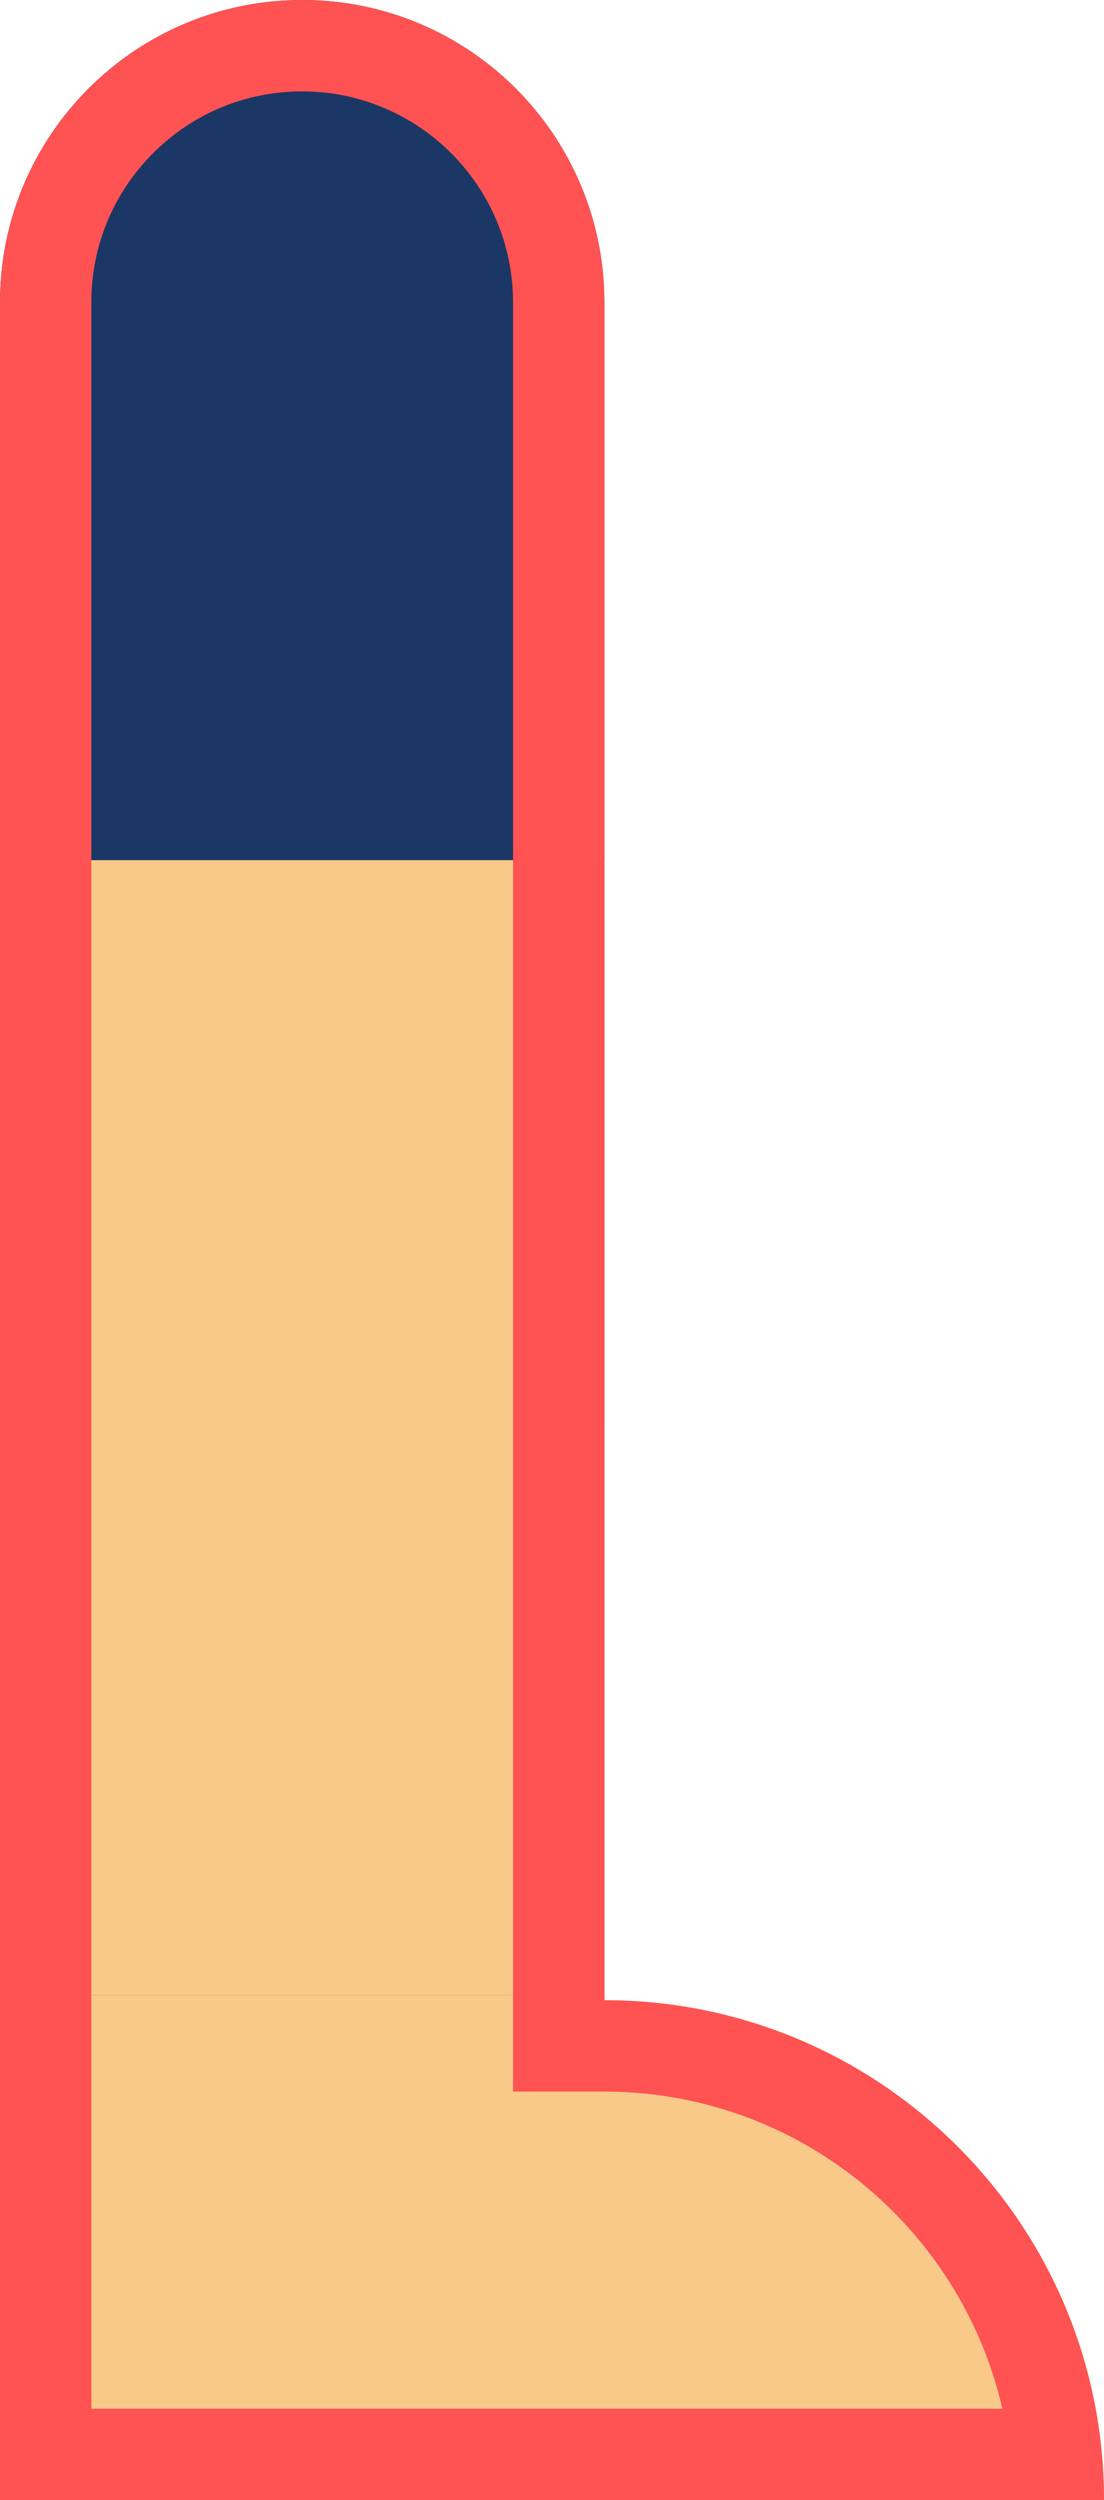 <?xml version="1.0" encoding="UTF-8"?>
<svg id="R_LEG" xmlns="http://www.w3.org/2000/svg" viewBox="0 0 132.94 300.88">
  <defs>
    <style>
      .cls-1 {
        fill: #f9c989;
      }

      .cls-2 {
        fill: #1b3765;
      }

      .cls-3 {
        fill: #ff5252;
      }
    </style>
  </defs>
  <g>
    <g>
      <path class="cls-2" d="M72.77,110.19c0-20.09-16.29-36.38-36.39-36.38h0C16.29,73.81,0,90.1,0,110.19v134.28c0,20.1,16.29,36.39,36.39,36.39h0c20.09,0,36.39-16.29,36.39-36.39V110.19Z"/>
      <path class="cls-1" d="M132.94,300.88H0v-60.78h72.77v.62c33.22,0,60.17,26.93,60.17,60.16Z"/>
    </g>
    <path class="cls-2" d="M72.77,36.39C72.77,16.29,56.48,0,36.39,0h0C16.29,0,0,16.29,0,36.39v134.27C0,190.76,16.29,207.05,36.39,207.05h0c20.09,0,36.39-16.29,36.39-36.39V36.39Z"/>
  </g>
  <rect class="cls-1" x="0" y="103.52" width="72.77" height="136.58"/>
  <path class="cls-3" d="M36.39,11c14,0,25.39,11.39,25.39,25.39v215.33h11c23.33,0,42.91,16.33,47.92,38.16H11V36.39c0-6.79,2.64-13.16,7.44-17.96,4.79-4.79,11.16-7.43,17.95-7.43M36.39,0C26.34,0,17.24,4.07,10.66,10.66,4.07,17.24,0,26.34,0,36.39v264.49h132.94c0-33.24-26.94-60.16-60.16-60.16V36.39C72.78,16.29,56.48,0,36.39,0h0Z"/>
</svg>